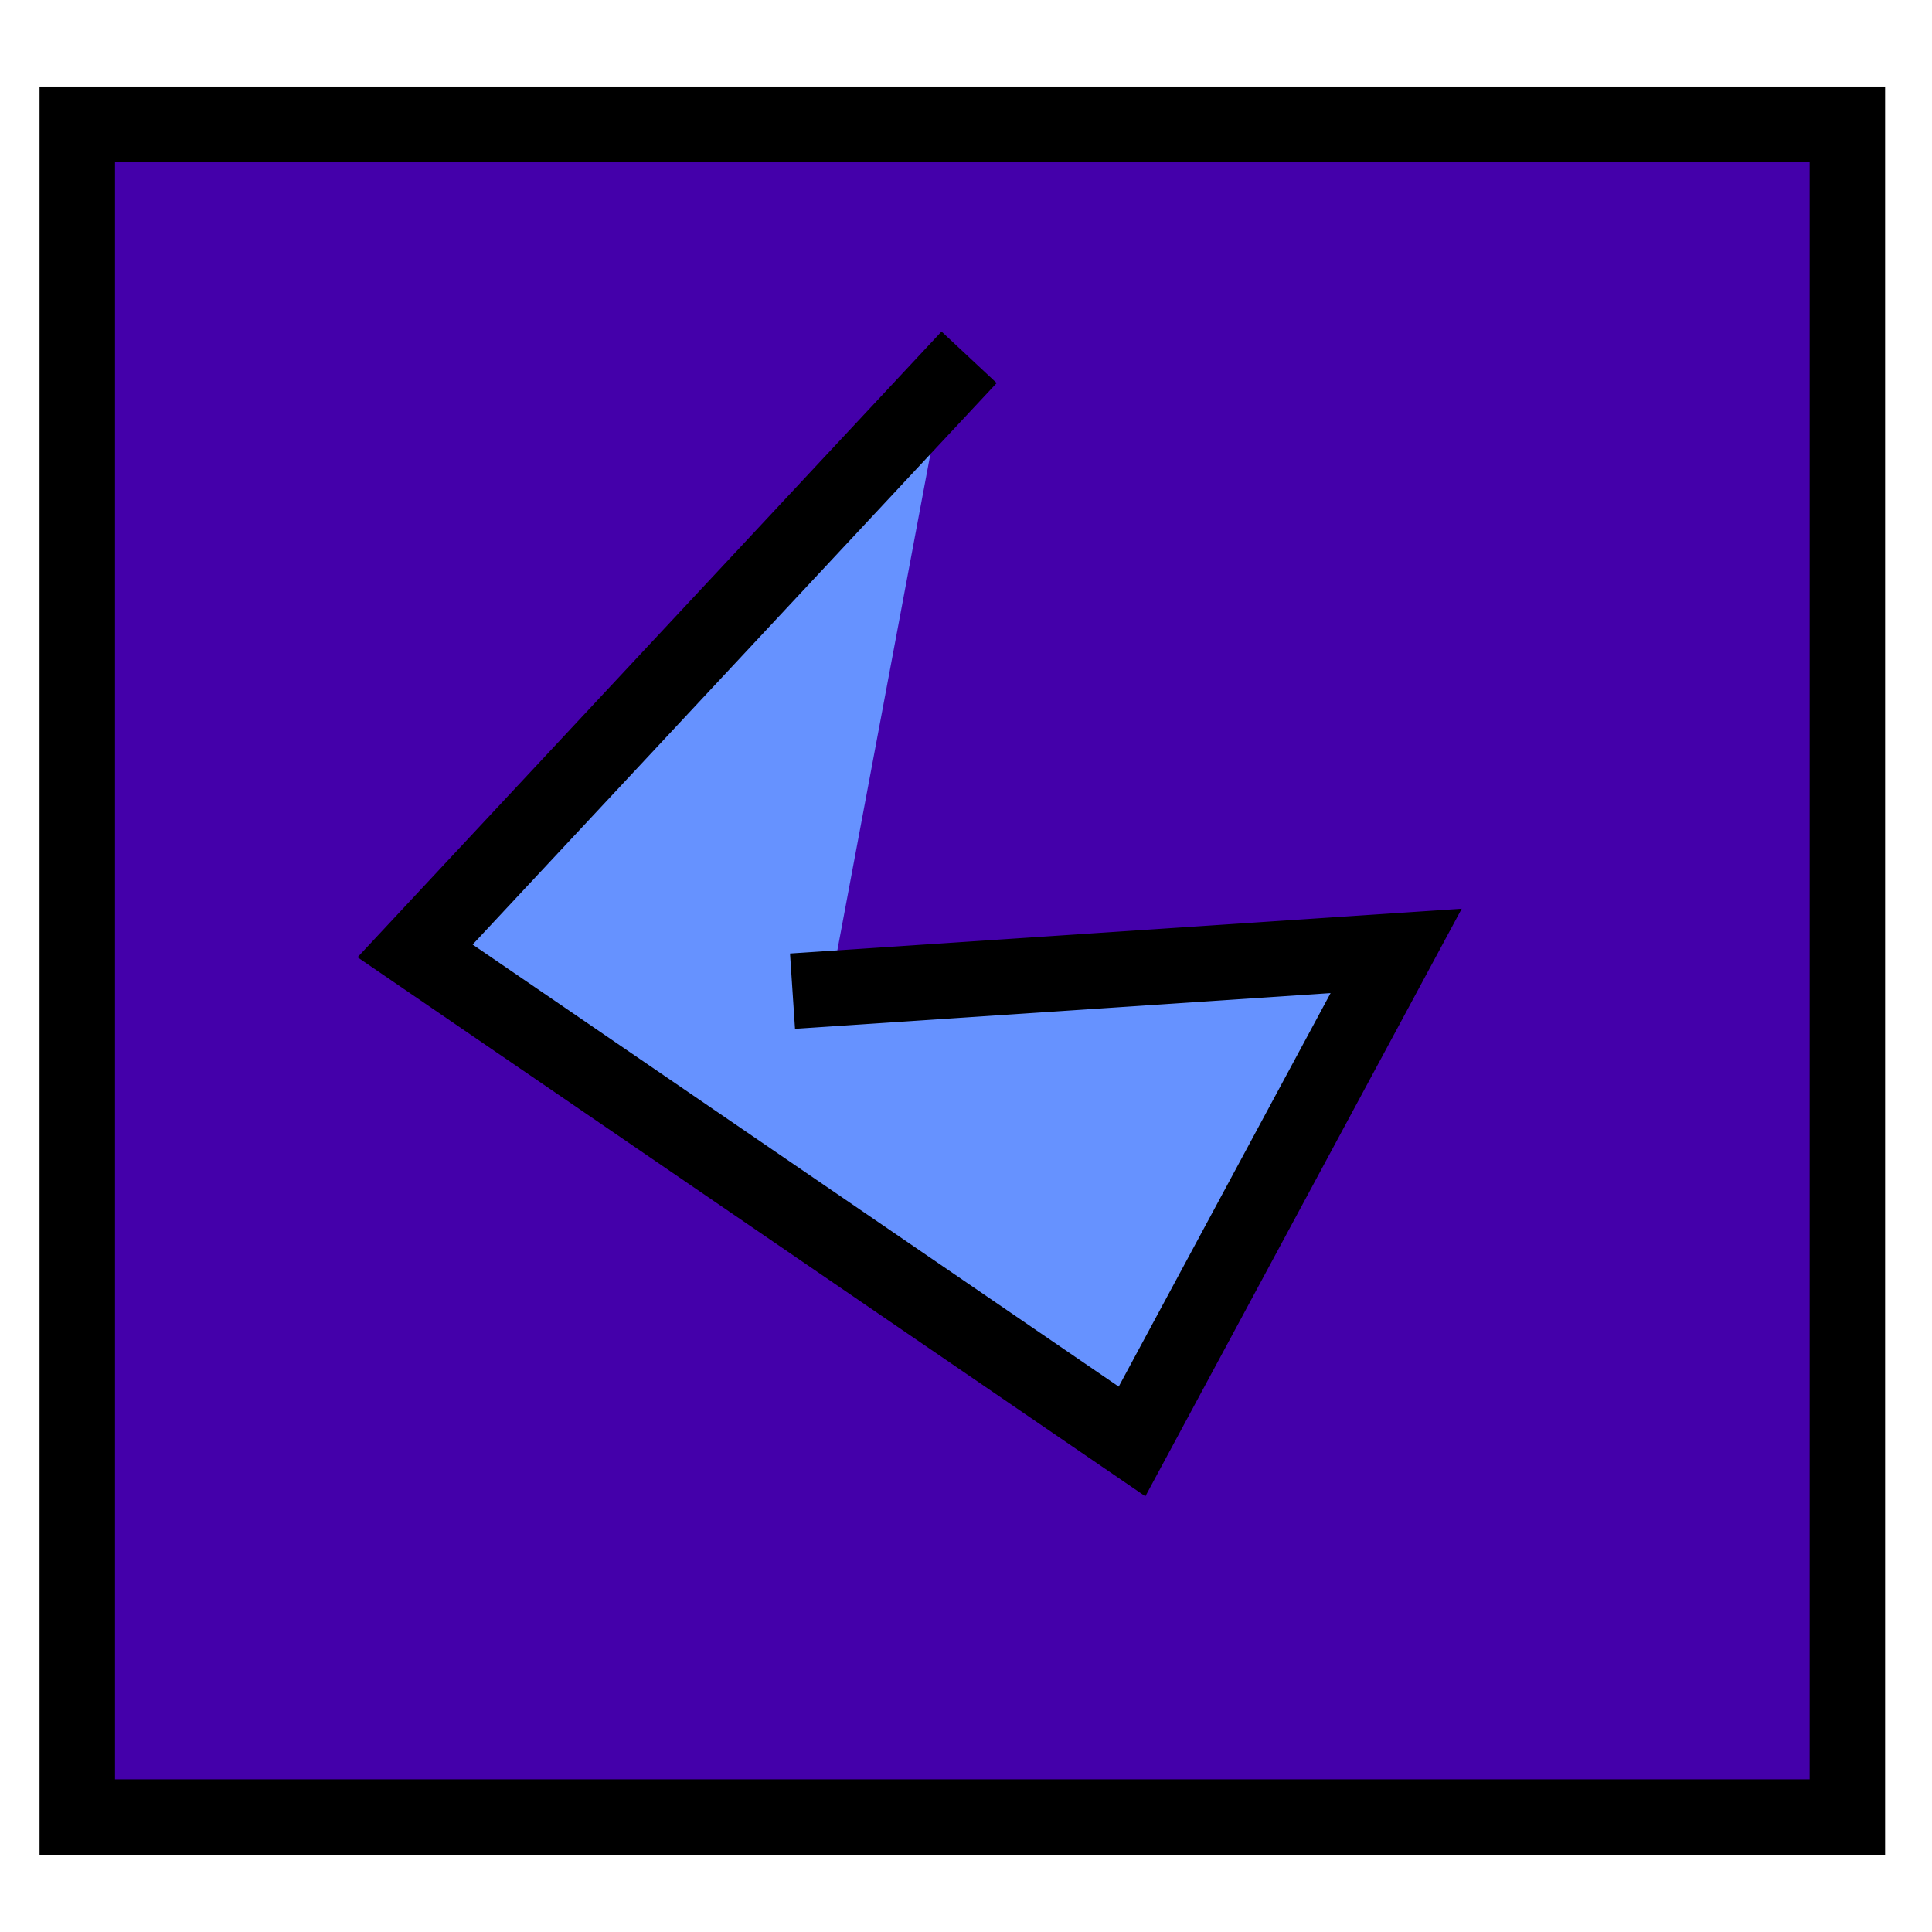 <?xml version="1.0" encoding="UTF-8" standalone="no"?>
<!-- Created with Inkscape (http://www.inkscape.org/) -->

<svg
   xmlns:dc="http://purl.org/dc/elements/1.1/"
   xmlns:cc="http://creativecommons.org/ns#"
   xmlns:rdf="http://www.w3.org/1999/02/22-rdf-syntax-ns#"
   xmlns:svg="http://www.w3.org/2000/svg"
   xmlns="http://www.w3.org/2000/svg"
   xmlns:sodipodi="http://sodipodi.sourceforge.net/DTD/sodipodi-0.dtd"
   xmlns:inkscape="http://www.inkscape.org/namespaces/inkscape"
   width="256px"
   height="256px"
   viewBox="0 0 256 256"
   version="1.1"
   id="SVGRoot"
   inkscape:version="0.92.3 (2405546, 2018-03-11)"
   sodipodi:docname="geef.svg"
   inkscape:export-filename="/home/fernando/Documents/gif app/favicon.png"
   inkscape:export-xdpi="6"
   inkscape:export-ydpi="6">
  <sodipodi:namedview
     id="base"
     pagecolor="#ffffff"
     bordercolor="#666666"
     borderopacity="1.0"
     inkscape:pageopacity="0.0"
     inkscape:pageshadow="2"
     inkscape:zoom="2.0507812"
     inkscape:cx="128"
     inkscape:cy="136.64624"
     inkscape:document-units="px"
     inkscape:current-layer="layer1"
     showgrid="true"
     inkscape:window-width="1319"
     inkscape:window-height="713"
     inkscape:window-x="47"
     inkscape:window-y="25"
     inkscape:window-maximized="1"
     inkscape:grid-bbox="true">
    <inkscape:grid
       type="xygrid"
       id="grid42" />
  </sodipodi:namedview>
  <defs
     id="defs26" />
  <g
     id="layer1"
     inkscape:groupmode="layer"
     inkscape:label="Layer 1">
    <rect
       id="rect44"
       width="235"
       height="225"
       x="10"
       y="16" />
    <path
       style="fill:#4400aa;stroke-width:10;stroke-miterlimit:4;stroke-dasharray:none;paint-order:stroke fill markers;stroke:#000000;stroke-opacity:1"
       d="M 10.24,128.619 V 16.466 H 127.512 244.785 V 128.619 240.771 H 127.512 10.24 Z"
       id="path877"
       inkscape:connector-curvature="0" />
    <path
       style="fill:#8a2eb2;stroke-width:0.049;stroke-miterlimit:4;stroke-dasharray:none;paint-order:stroke fill markers;fill-opacity:0"
       d="M 10.24,128.619 V 16.466 H 127.512 244.785 V 128.619 240.771 H 127.512 10.24 Z"
       id="path879"
       inkscape:connector-curvature="0" />
    <path
       style="fill:#8a2eb2;fill-opacity:0;stroke-width:0.049;stroke-miterlimit:4;stroke-dasharray:none;paint-order:stroke fill markers"
       d="M 10.484,128.619 V 16.466 H 127.512 244.541 V 128.619 240.771 H 127.512 10.484 Z"
       id="path881"
       inkscape:connector-curvature="0" />
    <path
       style="fill:#6600ff;fill-opacity:0;stroke-width:0.049;stroke-miterlimit:4;stroke-dasharray:none;paint-order:stroke fill markers"
       d="M 10.484,128.619 V 16.466 H 127.512 244.541 V 128.619 240.771 H 127.512 10.484 Z"
       id="path883"
       inkscape:connector-curvature="0" />
    <path
       style="fill:#6692ff;stroke:#000000;stroke-width:10;stroke-linecap:square;stroke-linejoin:miter;stroke-opacity:1;stroke-miterlimit:4;stroke-dasharray:none;paint-order:stroke fill markers;fill-opacity:1"
       d="m 125,51 -70,75 95,65 35,-65 -75,5"
       id="path885"
       inkscape:connector-curvature="0" />
  </g>
</svg>
